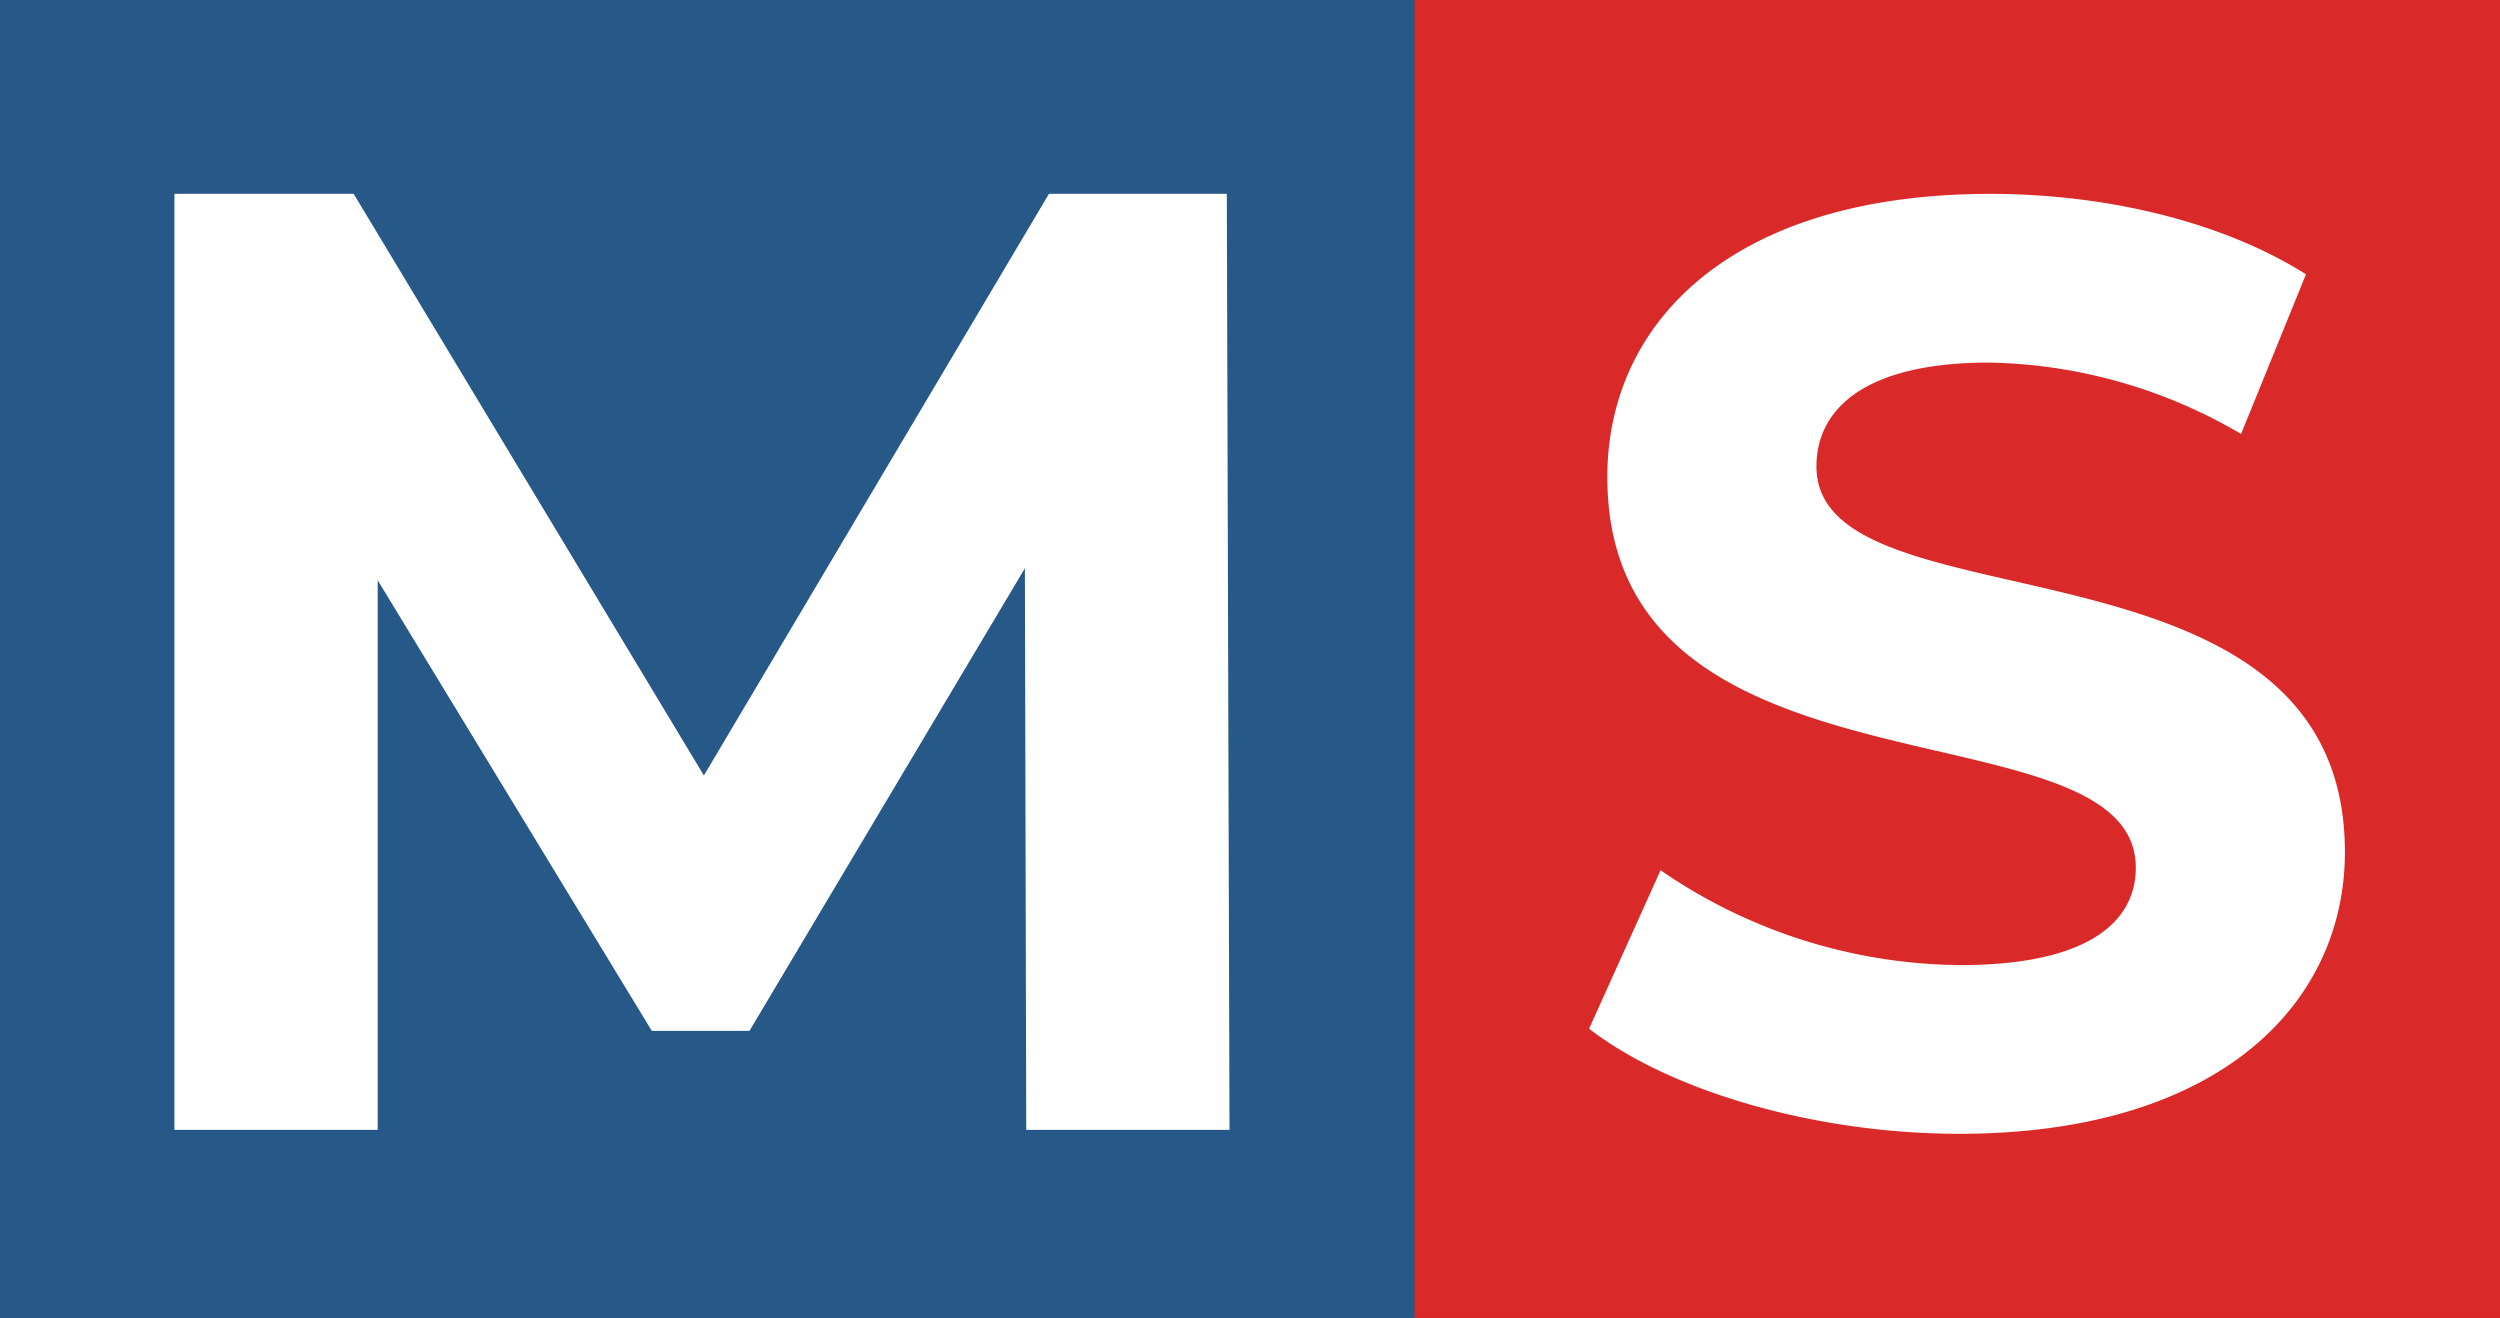 <svg xmlns="http://www.w3.org/2000/svg" width="129" height="68" viewBox="0 0 129 68">
  <rect x="0" y="0" width="129" height="68" fill="#333333" stroke="none"/>
  <g id="Logo-min" transform="translate(0 -9.883)">
    <g id="Сгруппировать_105" data-name="Сгруппировать 105">
      <g id="Прямоугольник_41" data-name="Прямоугольник 41" transform="translate(0 9.883)" fill="#275988" stroke="#275988" stroke-width="5">
        <rect width="73" height="68" stroke="none"/>
        <rect x="2.5" y="2.5" width="68" height="63" fill="none"/>
      </g>
      <path id="Контур_88" data-name="Контур 88" d="M27.221,0l-.138-48.3H17.906L.1-18.285-17.974-48.3H-27.22V0h10.488V-28.359L-2.587-5.106H2.45L16.664-28.98,16.733,0Z" transform="translate(36.221 68.183)" fill="#fff"/>
    </g>
    <g id="Сгруппировать_106" data-name="Сгруппировать 106" transform="translate(73 1)">
      <g id="Прямоугольник_41-2" data-name="Прямоугольник 41" transform="translate(0 8.883)" fill="#d92928" stroke="#d92928" stroke-width="5">
        <rect width="56" height="68" stroke="none"/>
        <rect x="2.5" y="2.5" width="51" height="63" fill="none"/>
      </g>
      <path id="Контур_87" data-name="Контур 87" d="M-.4.8C13,.8,19.5-5.9,19.5-13.735c0-17.219-27.269-11.256-27.269-19.9,0-2.948,2.479-5.36,8.911-5.36a26.489,26.489,0,0,1,13,3.685l3.35-8.241C13.132-46.3,7.1-47.7,1.206-47.7c-13.333,0-19.765,6.633-19.765,14.606,0,17.42,27.269,11.39,27.269,20.167C8.71-10.05,6.1-7.906-.335-7.906A27.587,27.587,0,0,1-15.812-12.8L-19.5-4.623C-15.343-1.407-7.839.8-.4.8Z" transform="translate(28.497 66.587)" fill="#fff"/>
    </g>
  </g>
</svg>
